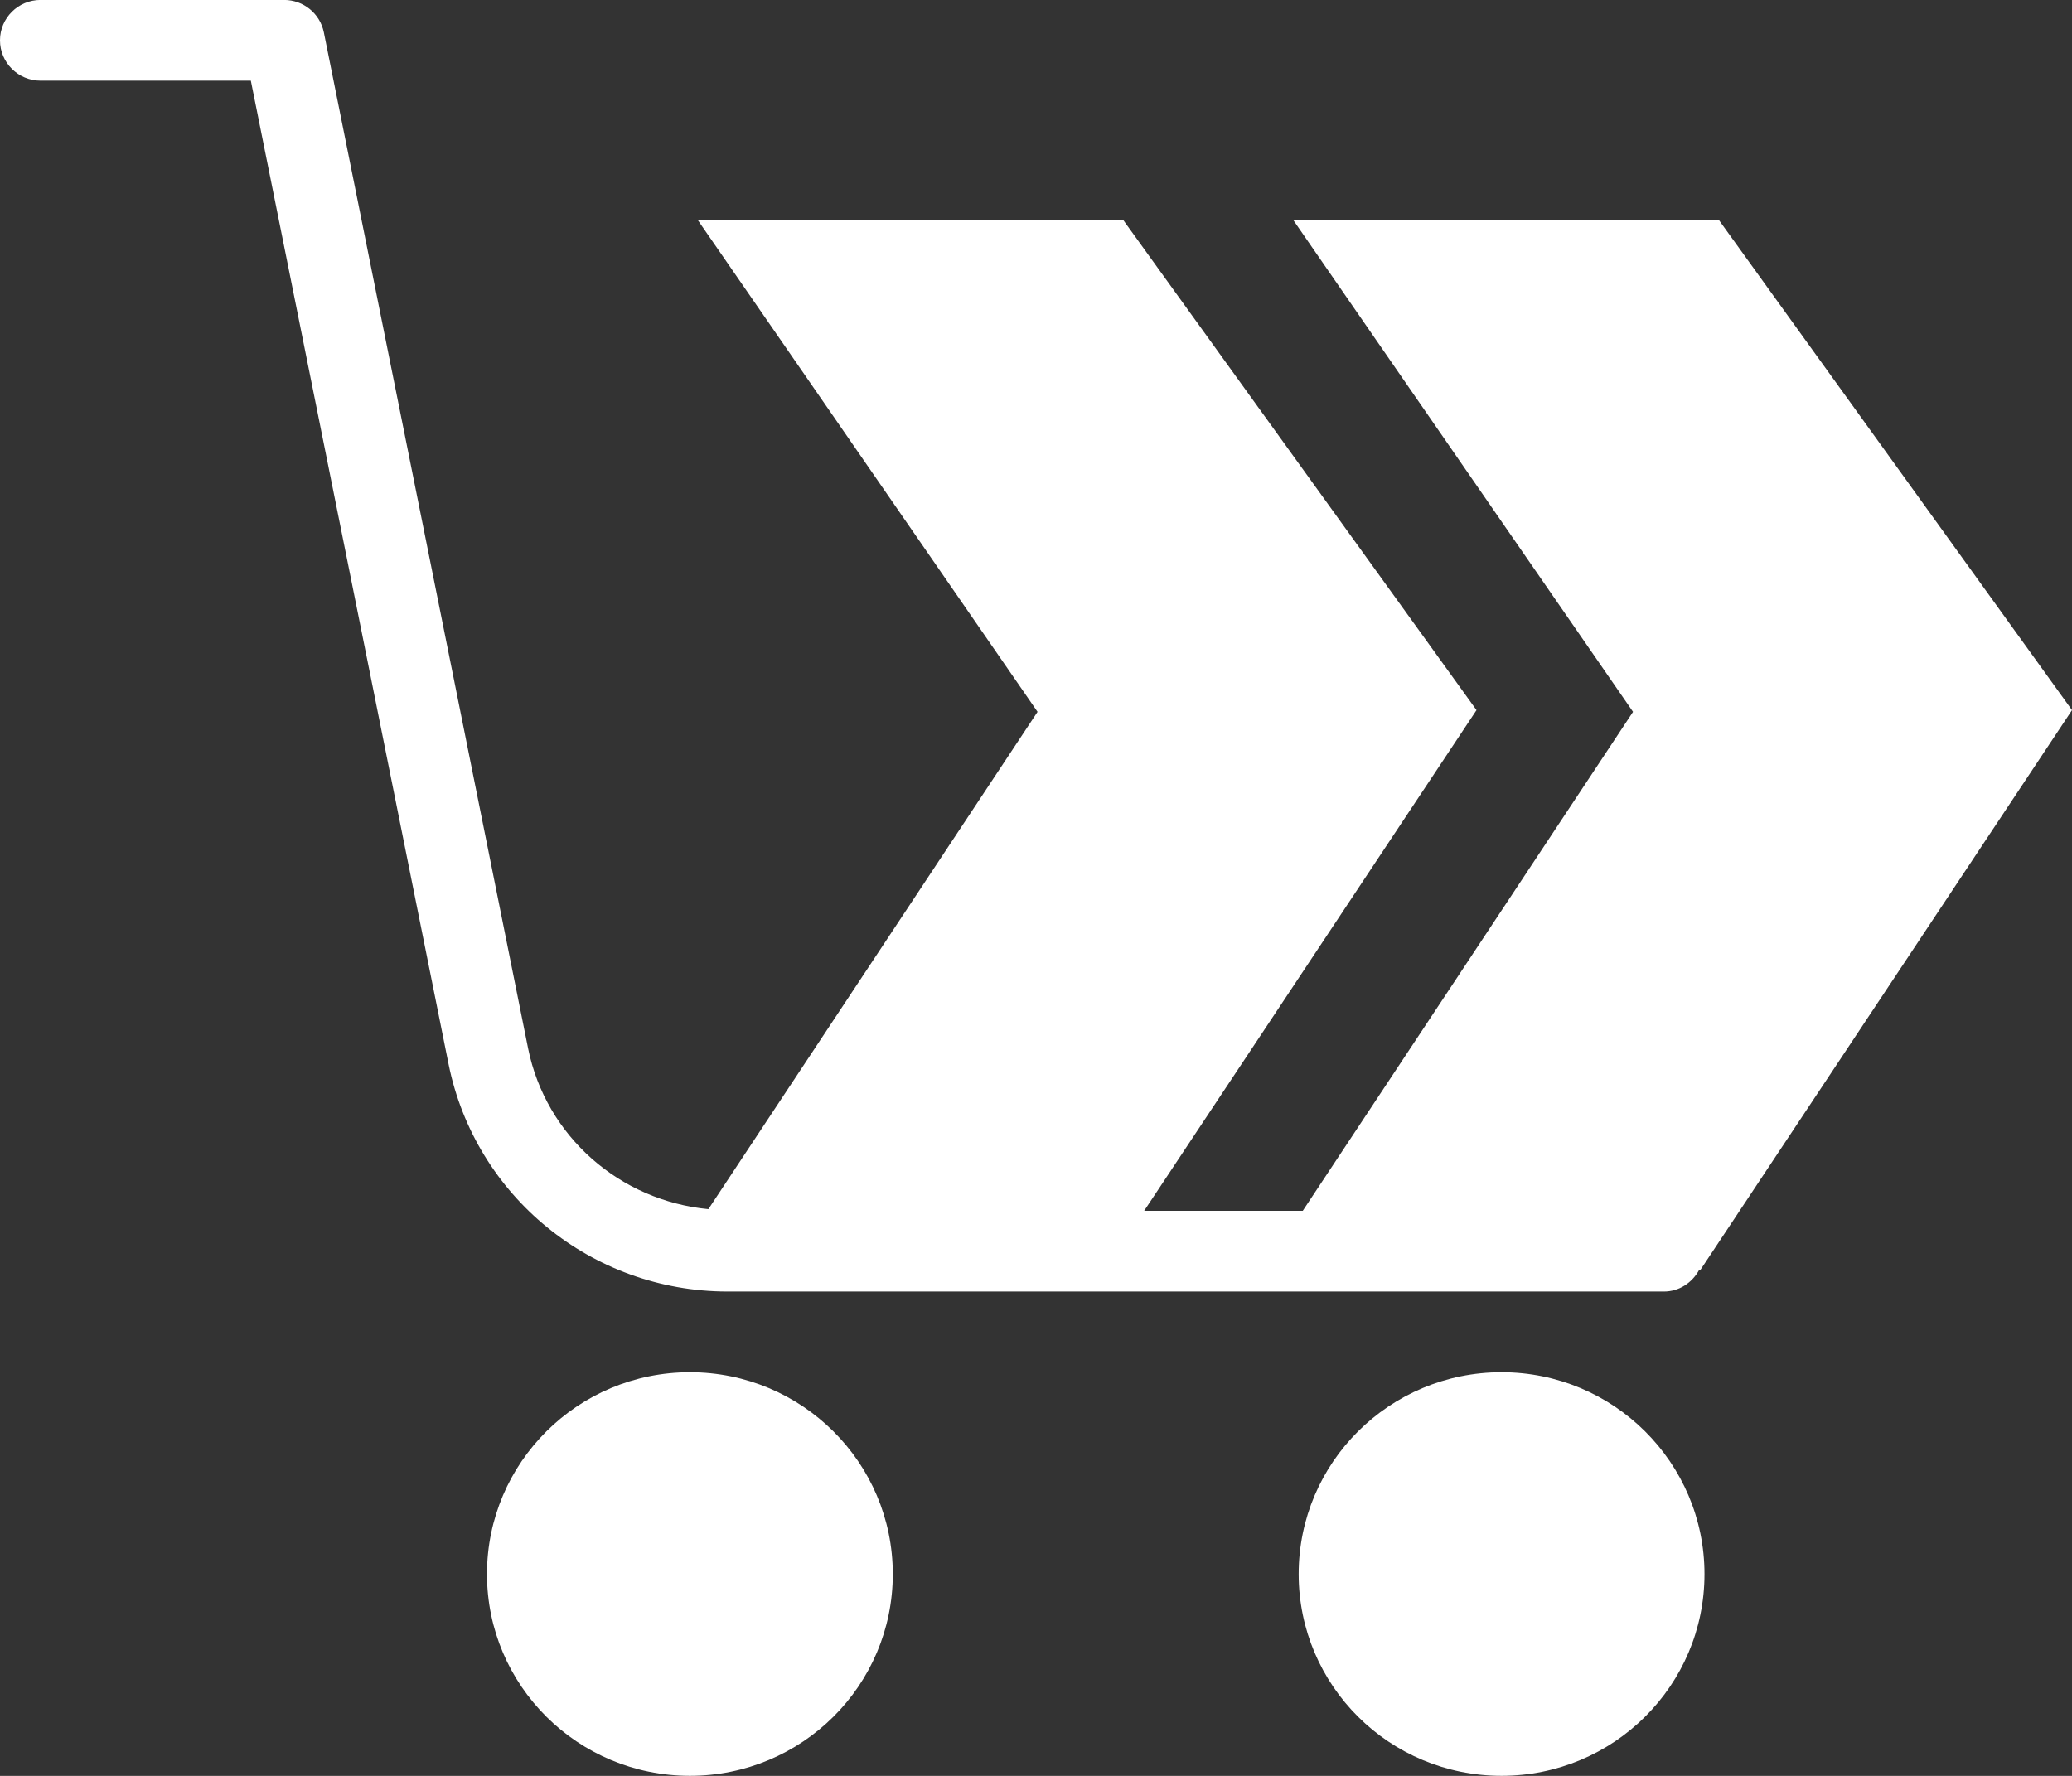 <svg xmlns="http://www.w3.org/2000/svg" xmlns:xlink="http://www.w3.org/1999/xlink" preserveAspectRatio="xMidYMid" width="35" height="30" viewBox="0 0 35 30">
  <rect x="0" y="0" width="35" height="30" fill="#333333" stroke="none"/>
  <defs>
    <style>
      .cls-1 {
        fill: #fff;
        fill-rule: evenodd;
      }
    </style>
  </defs>
  <path d="M28.718,21.460 L28.698,21.460 C28.581,21.670 28.364,21.818 28.106,21.818 L12.283,21.818 C9.997,21.813 8.030,20.209 7.578,17.980 L4.237,1.363 L0.686,1.363 C0.307,1.363 0.000,1.058 0.000,0.681 C0.000,0.305 0.307,-0.001 0.686,-0.001 L4.799,-0.001 C5.124,-0.001 5.405,0.227 5.470,0.545 L8.921,17.713 C9.224,19.200 10.472,20.284 11.966,20.426 L17.526,12.025 L11.786,3.716 L18.973,3.716 L24.941,11.996 L19.327,20.454 L22.006,20.454 L27.585,12.025 L21.845,3.716 L29.035,3.716 L35.000,11.996 L28.718,21.460 ZM11.654,23.181 C13.547,23.181 15.081,24.708 15.081,26.591 C15.081,28.473 13.547,29.999 11.654,29.999 C9.761,29.999 8.226,28.473 8.226,26.591 C8.226,24.708 9.761,23.181 11.654,23.181 ZM25.364,23.181 C27.257,23.181 28.792,24.708 28.792,26.591 C28.792,28.473 27.257,29.999 25.364,29.999 C23.471,29.999 21.937,28.473 21.937,26.591 C21.937,24.708 23.471,23.181 25.364,23.181 Z" class="cls-1"/>
</svg>
